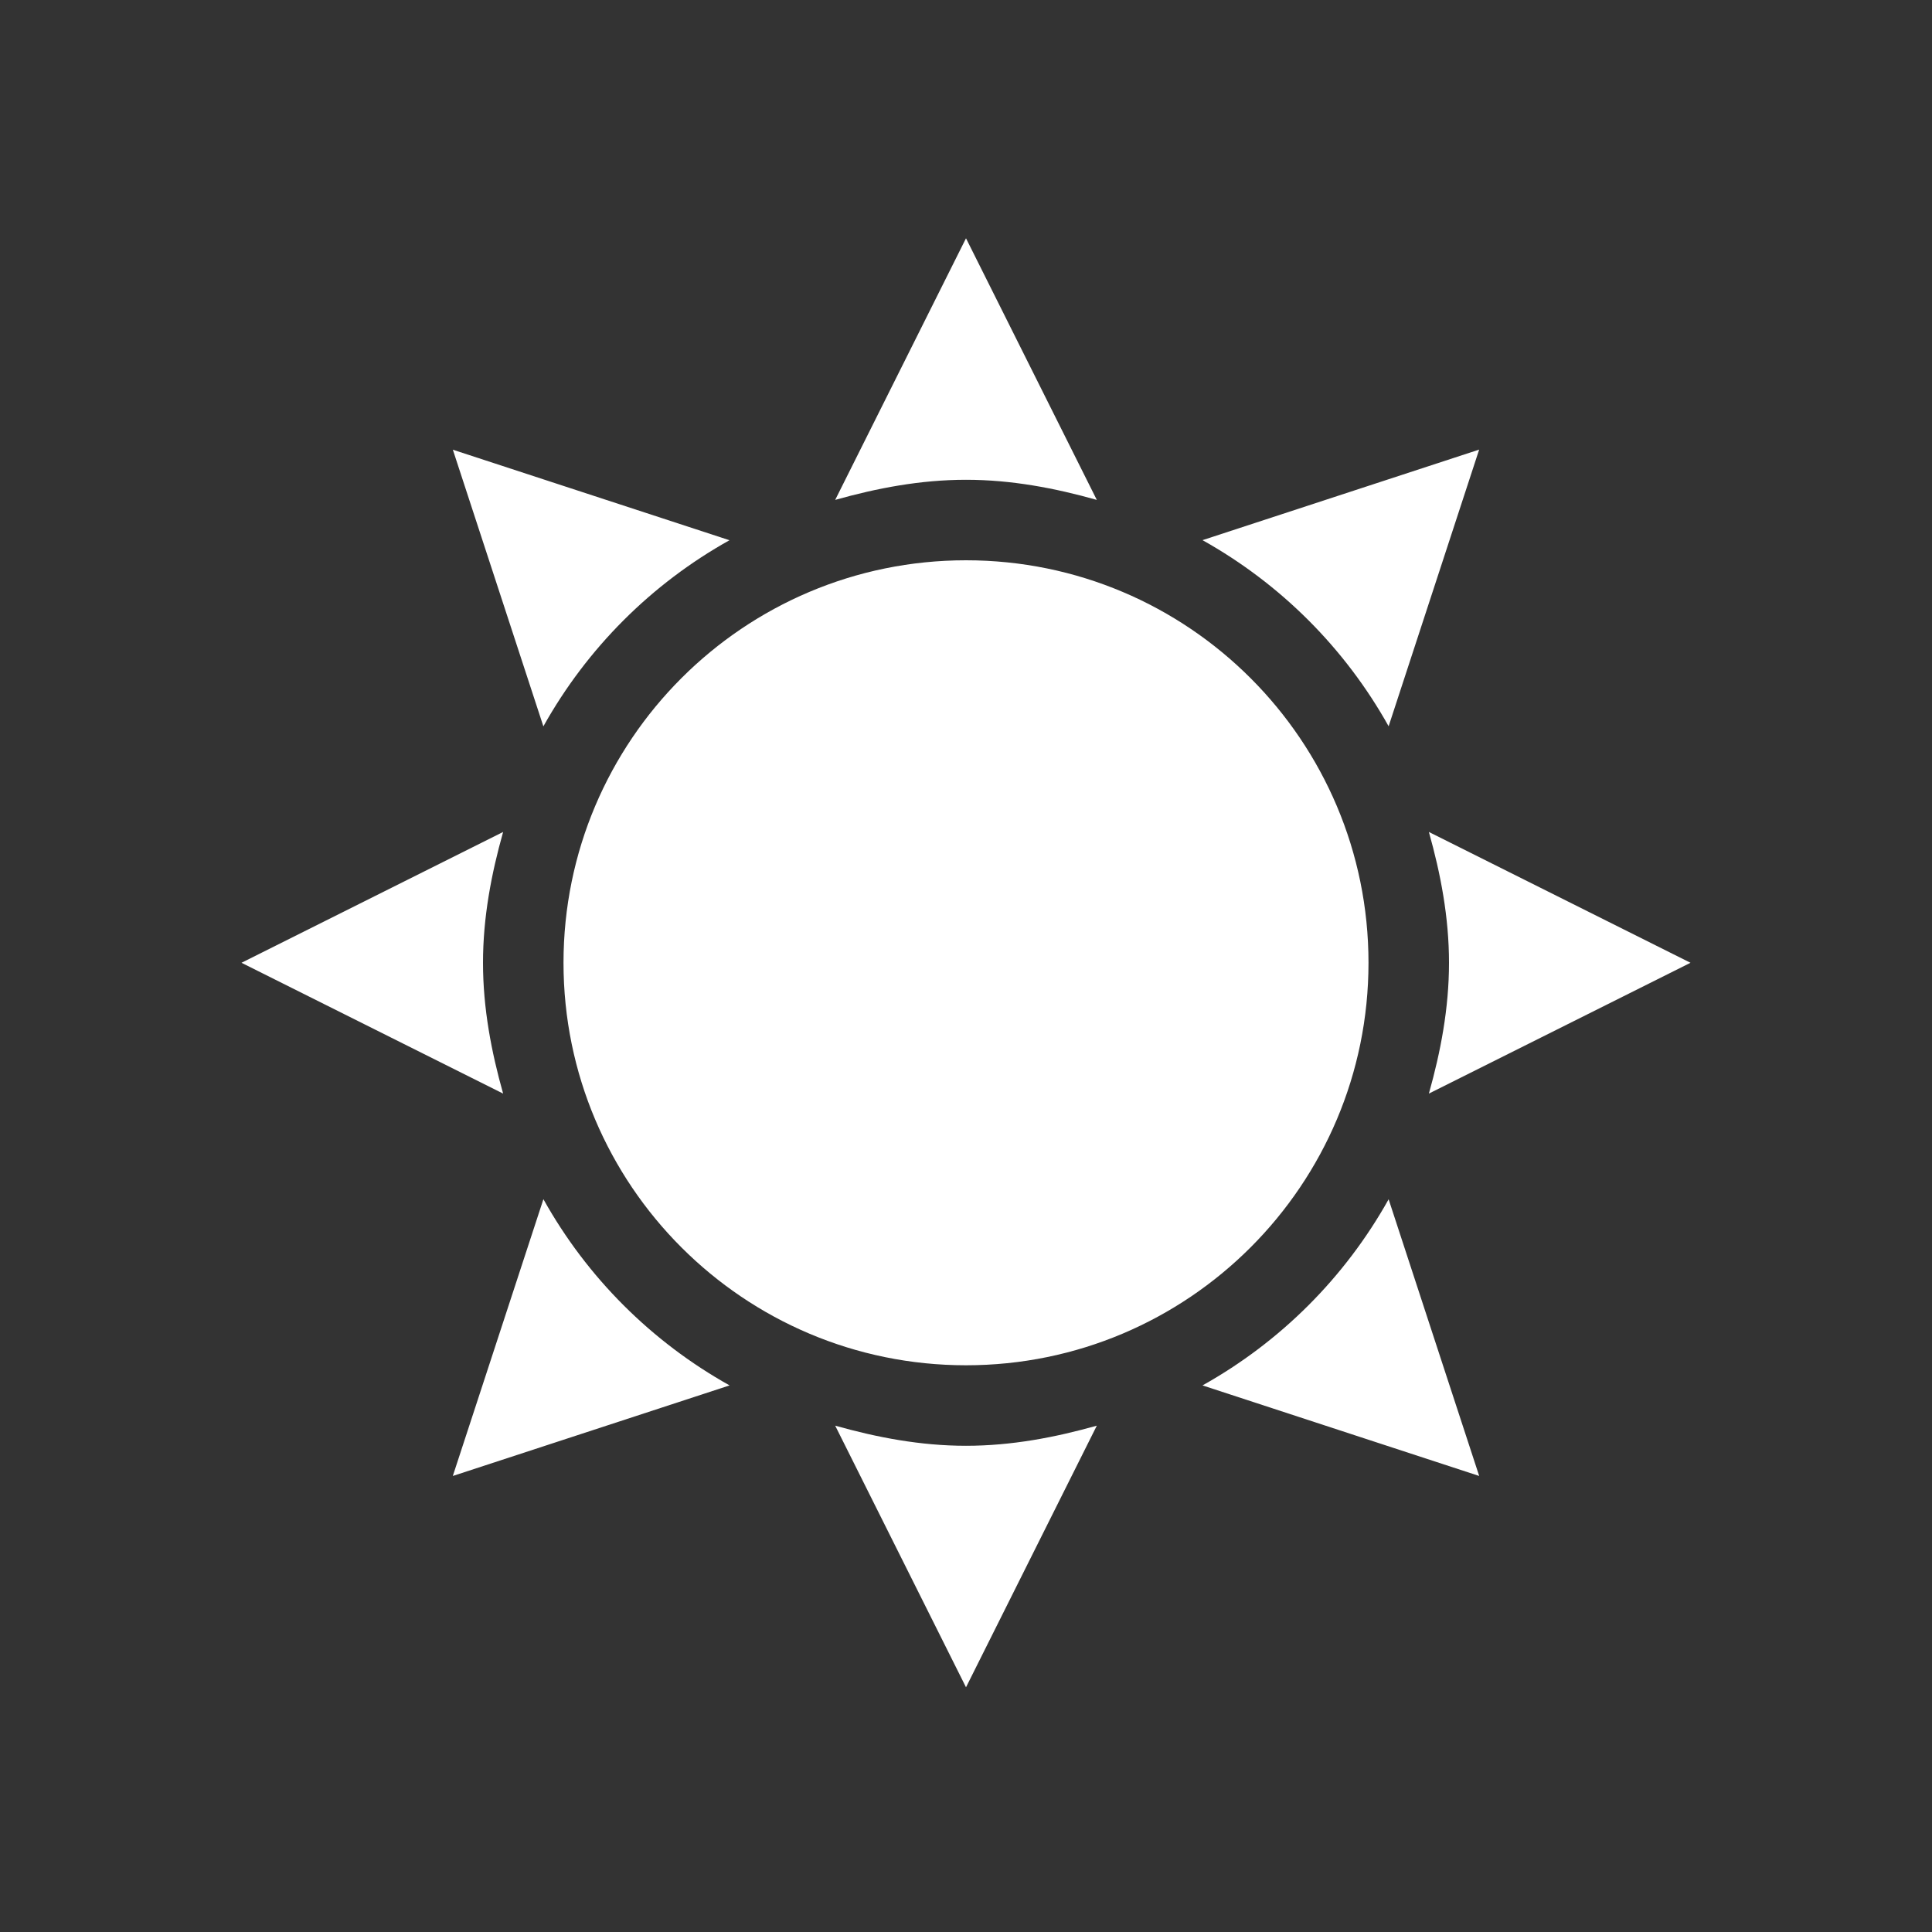 <?xml version="1.0" encoding="UTF-8" standalone="no"?>
<!-- Created with Inkscape (http://www.inkscape.org/) -->
<svg id="svg2" xmlns:rdf="http://www.w3.org/1999/02/22-rdf-syntax-ns#" xmlns="http://www.w3.org/2000/svg" height="24" width="24" version="1.1" xmlns:cc="http://creativecommons.org/ns#" xmlns:xlink="http://www.w3.org/1999/xlink" xmlns:dc="http://purl.org/dc/elements/1.1/">
 <rect width="100%" height="100%" fill="#333333" stroke="none"/>
 <g id="layer1" transform="translate(0 -1028.4)">
  <g id="g4036" transform="translate(-67.913 -42.84)">
   <path id="path3081" style="color:#000000;fill:#fff" d="m12 3l-1.625 3.25c0.518-0.146 1.06-0.25 1.625-0.25s1.107 0.104 1.625 0.25l-1.625-3.25zm-6.375 2.625l1.125 3.438c0.543-0.971 1.341-1.77 2.312-2.312l-3.438-1.125zm12.75 0l-3.437 1.125c0.971 0.543 1.769 1.341 2.312 2.312l1.125-3.438zm-6.375 1.375c-2.761 0-5 2.239-5 5 0 2.761 2.239 5 5 5 2.761 0 5-2.239 5-5 0-2.761-2.239-5-5-5zm-5.75 3.375l-3.25 1.625 3.25 1.625c-0.146-0.518-0.25-1.06-0.25-1.625s0.104-1.107 0.25-1.625zm11.5 0c0.146 0.518 0.25 1.06 0.25 1.625s-0.104 1.107-0.25 1.625l3.25-1.625-3.25-1.625zm-11 4.563l-1.125 3.437 3.438-1.125c-0.971-0.543-1.77-1.341-2.312-2.312zm10.5 0c-0.543 0.971-1.341 1.769-2.312 2.312l3.437 1.125-1.125-3.437zm-6.875 2.812l1.625 3.25 1.625-3.25c-0.518 0.146-1.06 0.25-1.625 0.25s-1.107-0.104-1.625-0.25z" transform="translate(67.913 1071.2)"/>
  </g>
 </g>
</svg>
